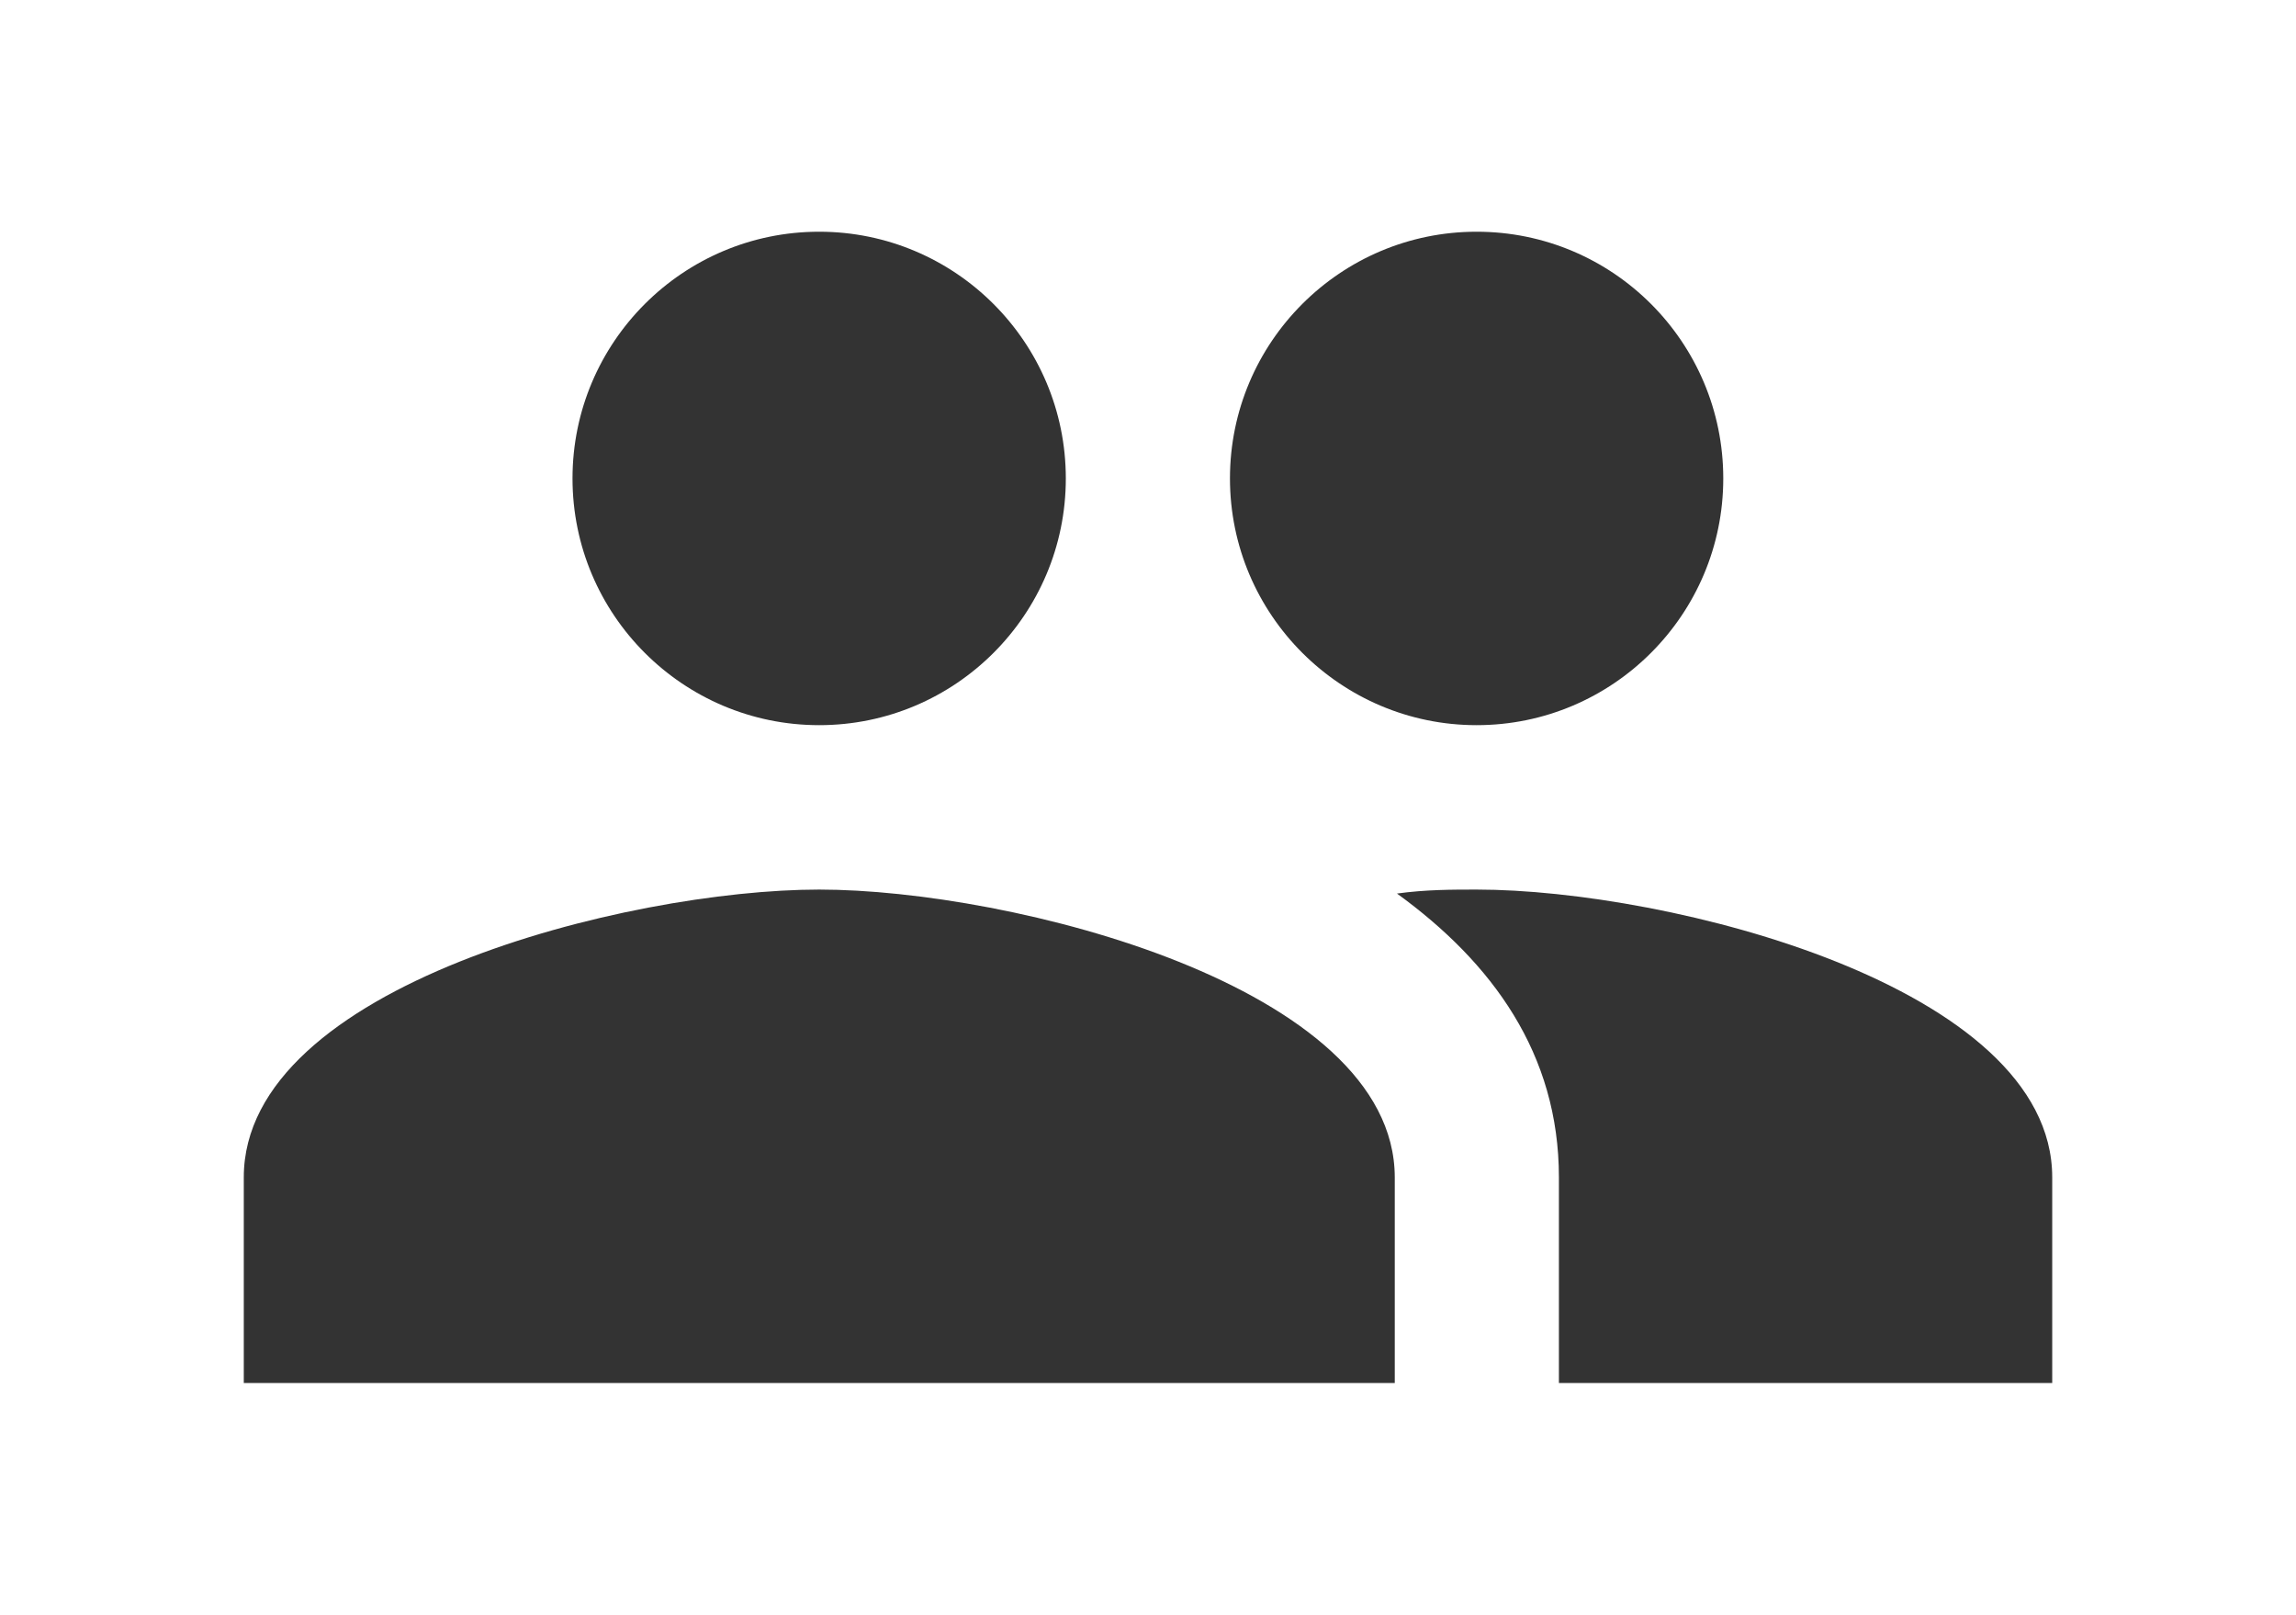 <?xml version="1.0" encoding="utf-8"?>
<!-- Generator: Adobe Illustrator 24.3.0, SVG Export Plug-In . SVG Version: 6.00 Build 0)  -->
<svg version="1.1" id="Calque_1" xmlns="http://www.w3.org/2000/svg" xmlns:xlink="http://www.w3.org/1999/xlink" x="0px" y="0px"
	 viewBox="0 0 1040.7 731.7" style="enable-background:new 0 0 1040.7 731.7;" xml:space="preserve">
<style type="text/css">
	.st0{fill:#333333;}
</style>
<path class="st0" d="M669.3,403.1c-10.9,0-23.1,0-36.1,1.8c43.2,31.3,73.4,72.6,73.4,128.6v93.2h223.6v-93.2
	C930.2,446.8,756.2,403.1,669.3,403.1 M371.3,403.1c-86.8,0-260.8,43.6-260.8,130.4v93.2h521.7v-93.2
	C632.1,446.8,458,403.1,371.3,403.1 M371.3,328.6c61.7,0,111.8-50.1,111.8-111.8S433,105,371.3,105s-111.8,50.1-111.8,111.8
	S309.6,328.6,371.3,328.6 M669.3,328.6c61.7,0,111.8-50.1,111.8-111.8S731.1,105,669.3,105c-61.7,0-111.8,50.1-111.8,111.8
	S607.7,328.6,669.3,328.6z"/>
</svg>
